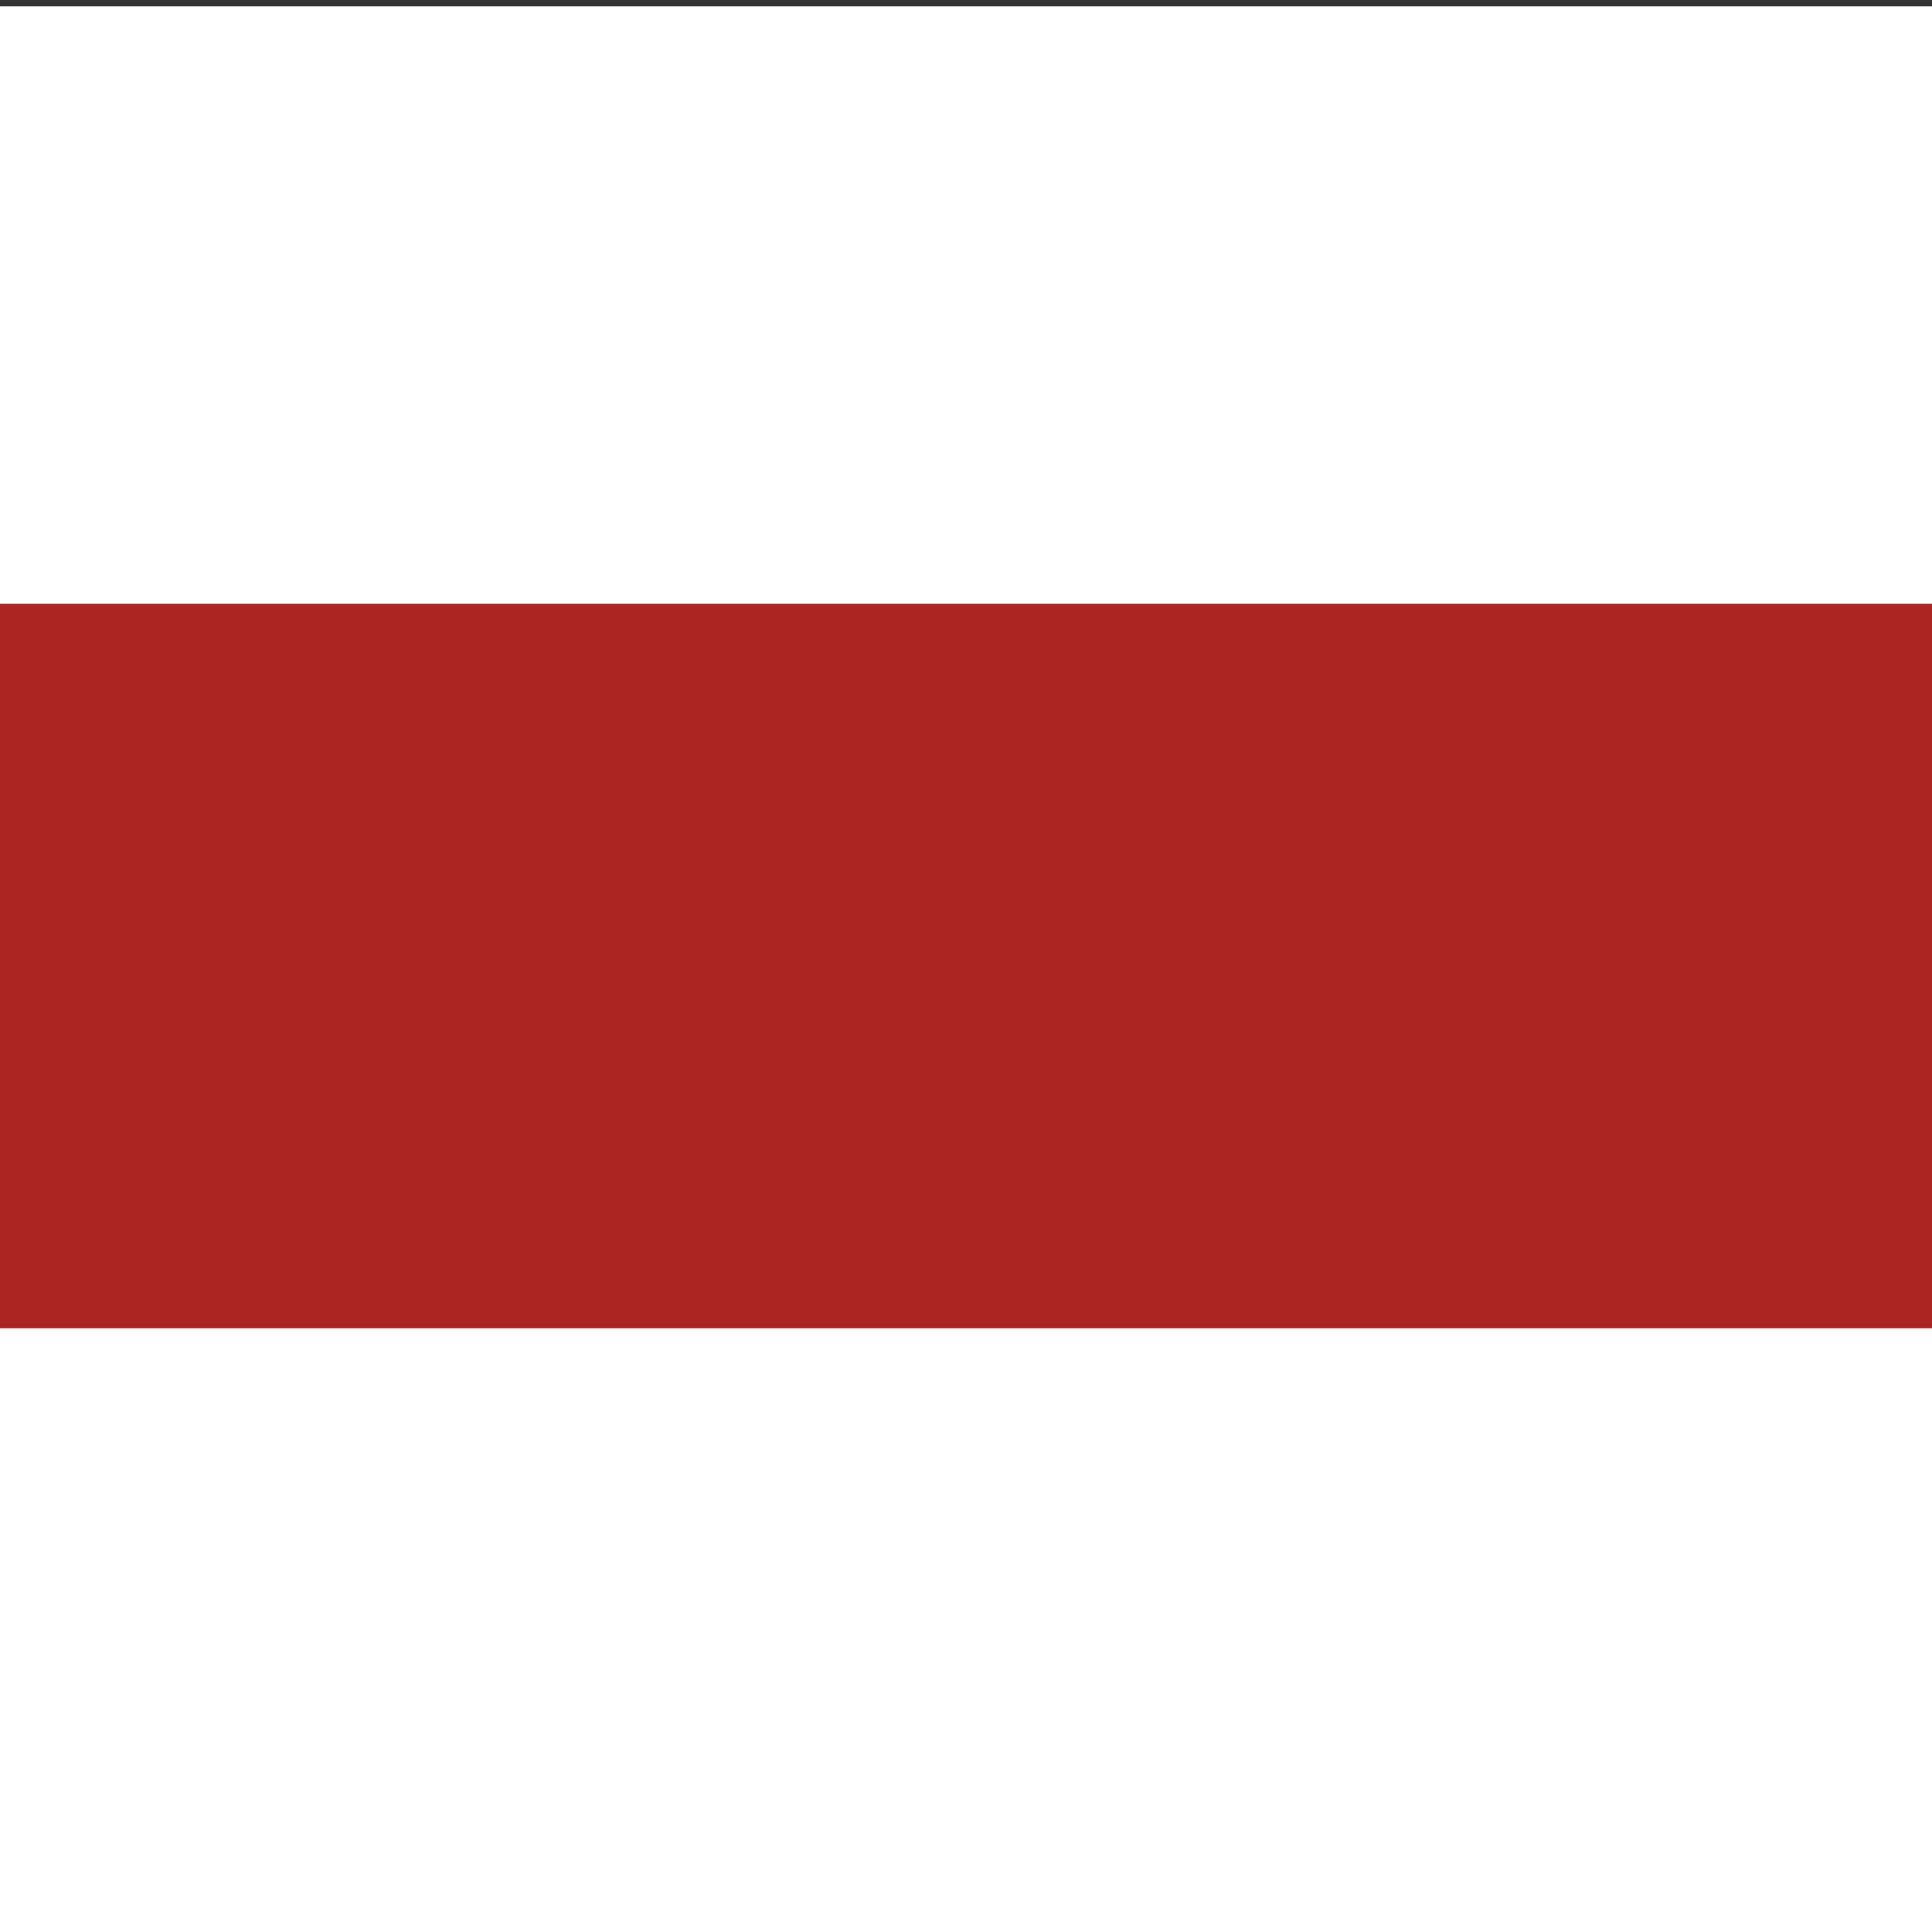 <?xml version="1.0" encoding="UTF-8" standalone="no"?>
<!-- Created with Inkscape (http://www.inkscape.org/) -->
<svg
   xmlns:dc="http://purl.org/dc/elements/1.1/"
   xmlns:cc="http://creativecommons.org/ns#"
   xmlns:rdf="http://www.w3.org/1999/02/22-rdf-syntax-ns#"
   xmlns:svg="http://www.w3.org/2000/svg"
   xmlns="http://www.w3.org/2000/svg"
   xmlns:sodipodi="http://sodipodi.sourceforge.net/DTD/sodipodi-0.dtd"
   xmlns:inkscape="http://www.inkscape.org/namespaces/inkscape"
   width="16px"
   height="16px"
   id="svg2383"
   sodipodi:version="0.32"
   inkscape:version="0.46"
   sodipodi:docname="red_stripe.svg"
   inkscape:output_extension="org.inkscape.output.svg.inkscape"
   inkscape:export-filename="/opt/applications/tilesathome/mapnik-utils-sandbox/cascadenik/hike_n_bike/img/red_stripe.14.png"
   inkscape:export-xdpi="78.75"
   inkscape:export-ydpi="78.75">
  <rect width="100%" height="100%" fill="#333333" stroke="none"/>
  <defs
     id="defs2385">
    <inkscape:perspective
       sodipodi:type="inkscape:persp3d"
       inkscape:vp_x="0 : 8 : 1"
       inkscape:vp_y="0 : 1000 : 0"
       inkscape:vp_z="16 : 8 : 1"
       inkscape:persp3d-origin="8 : 5.3333333 : 1"
       id="perspective2391" />
  </defs>
  <sodipodi:namedview
     id="base"
     pagecolor="#ffffff"
     bordercolor="#666666"
     borderopacity="1.0"
     inkscape:pageopacity="0.0"
     inkscape:pageshadow="2"
     inkscape:zoom="22.197802"
     inkscape:cx="15.186857"
     inkscape:cy="7.7528174"
     inkscape:current-layer="layer1"
     showgrid="true"
     inkscape:grid-bbox="true"
     inkscape:document-units="px"
     showguides="true"
     inkscape:guide-bbox="true"
     inkscape:window-width="905"
     inkscape:window-height="726"
     inkscape:window-x="410"
     inkscape:window-y="82"
     inkscape:snap-guide="true"
     inkscape:snap-intersection-line-segments="true"
     inkscape:snap-center="true"
     inkscape:snap-bbox="true"
     inkscape:object-paths="true"
     inkscape:object-nodes="true"
     inkscape:bbox-paths="true"
     inkscape:bbox-nodes="true"
     objecttolerance="8"
     gridtolerance="8"
     guidetolerance="8"
     borderlayer="false">
    <sodipodi:guide
       orientation="0,1"
       position="17.569,10.992"
       id="guide3167" />
    <sodipodi:guide
       orientation="0,1"
       position="19.371,5"
       id="guide3169" />
    <inkscape:grid
       type="xygrid"
       id="grid3191"
       visible="true"
       enabled="true"
       dotted="false" />
  </sodipodi:namedview>
  <g
     id="layer1"
     inkscape:label="Layer 1"
     inkscape:groupmode="layer">
    <rect
       style="fill:#ffffff;fill-opacity:1;stroke:none;stroke-width:1.025;stroke-miterlimit:4;stroke-dasharray:8.2, 4.1;stroke-dashoffset:0;stroke-opacity:1"
       id="rect2393"
       width="16.038"
       height="15.993"
       x="0"
       y="0.052" />
    <rect
       style="fill:#ab2524;fill-opacity:1;stroke:none;stroke-width:1.025;stroke-miterlimit:4;stroke-dasharray:8.2, 4.1;stroke-dashoffset:0;stroke-opacity:1"
       id="rect2395"
       width="16.038"
       height="6"
       x="0"
       y="5" />
  </g>
</svg>
